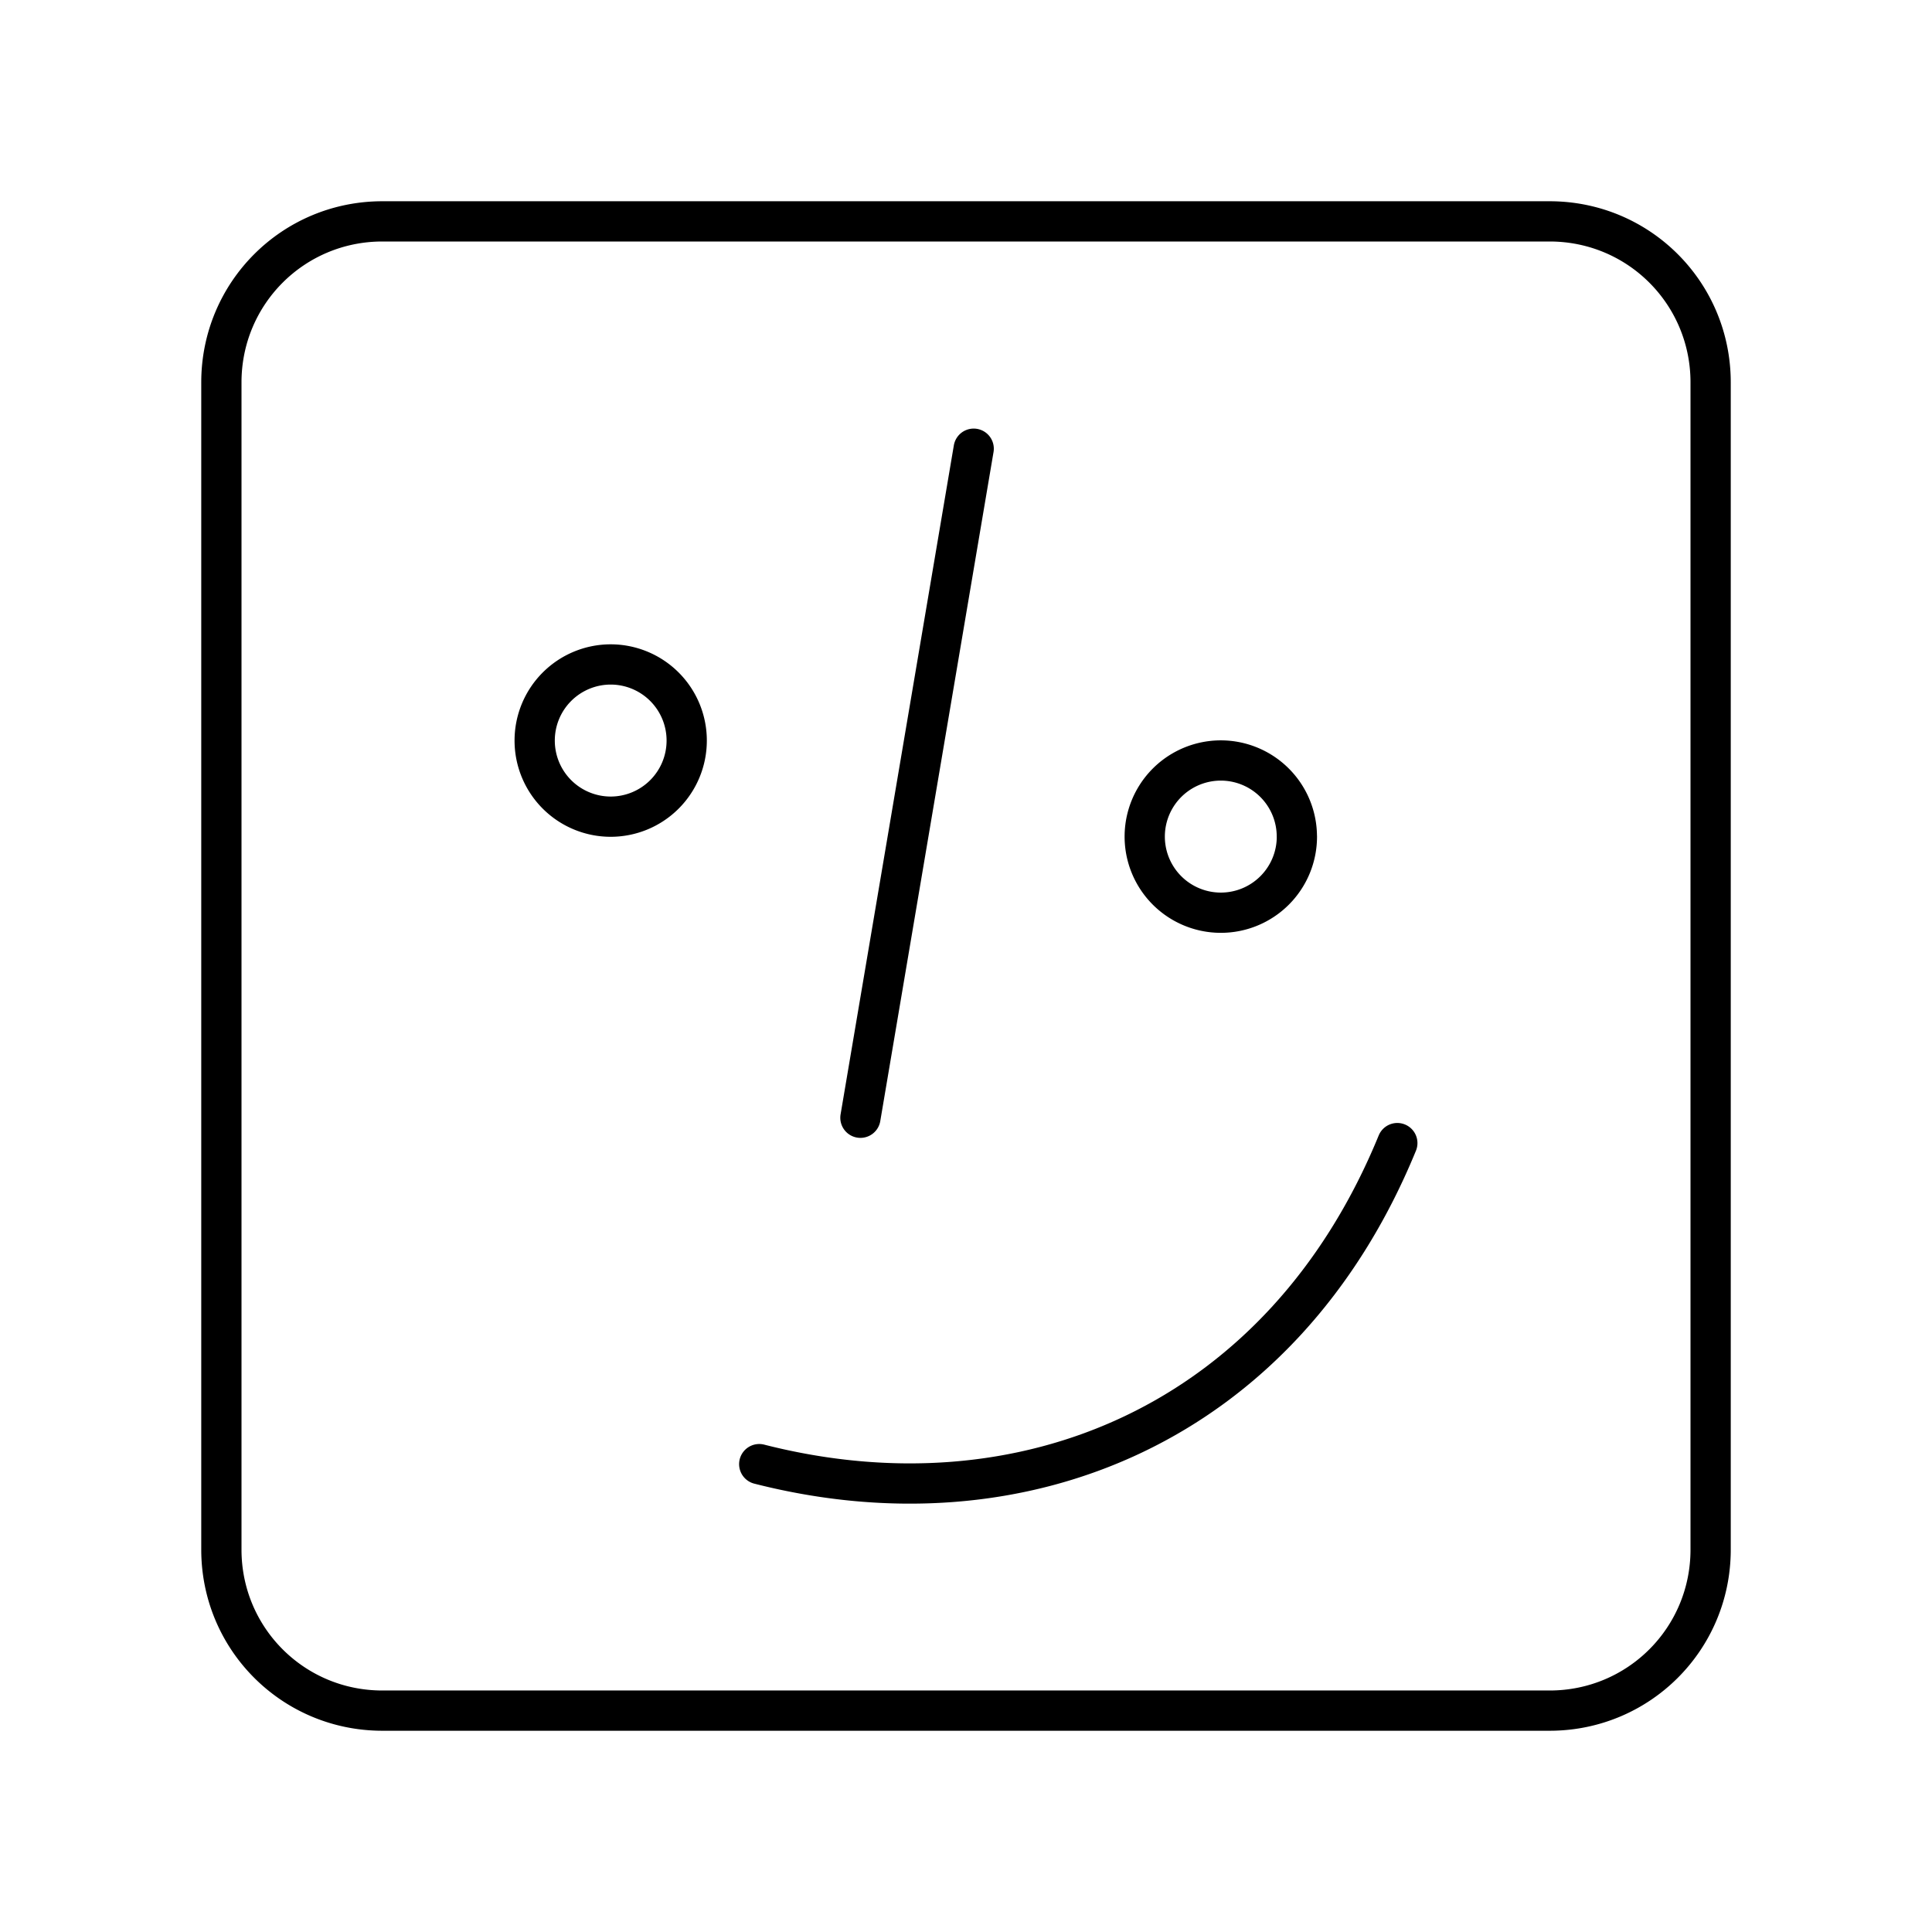 <svg xmlns="http://www.w3.org/2000/svg" width="3em" height="3em" viewBox="0 0 48 48"><path fill="none" stroke="currentColor" stroke-linecap="round" stroke-linejoin="round" d="M9.5 5.5h29c2.216 0 4 1.784 4 4v29c0 2.216-1.784 4-4 4h-29c-2.216 0-4-1.784-4-4v-29c0-2.216 1.784-4 4-4m7.561 12.899a1.89 1.89 0 0 1-1.888 1.891a1.89 1.89 0 0 1-1.889-1.891h0a1.89 1.89 0 0 1 1.889-1.891h0a1.89 1.89 0 0 1 1.888 1.89zm15.16 2.386a1.89 1.89 0 0 1-1.889 1.891h-.001a1.89 1.89 0 0 1 .001-3.782h0a1.89 1.89 0 0 1 1.888 1.89zm-8.03-9.637L21.377 27.77m13.339.63c-2.867 6.994-9.334 9.64-15.853 7.976"/></svg>